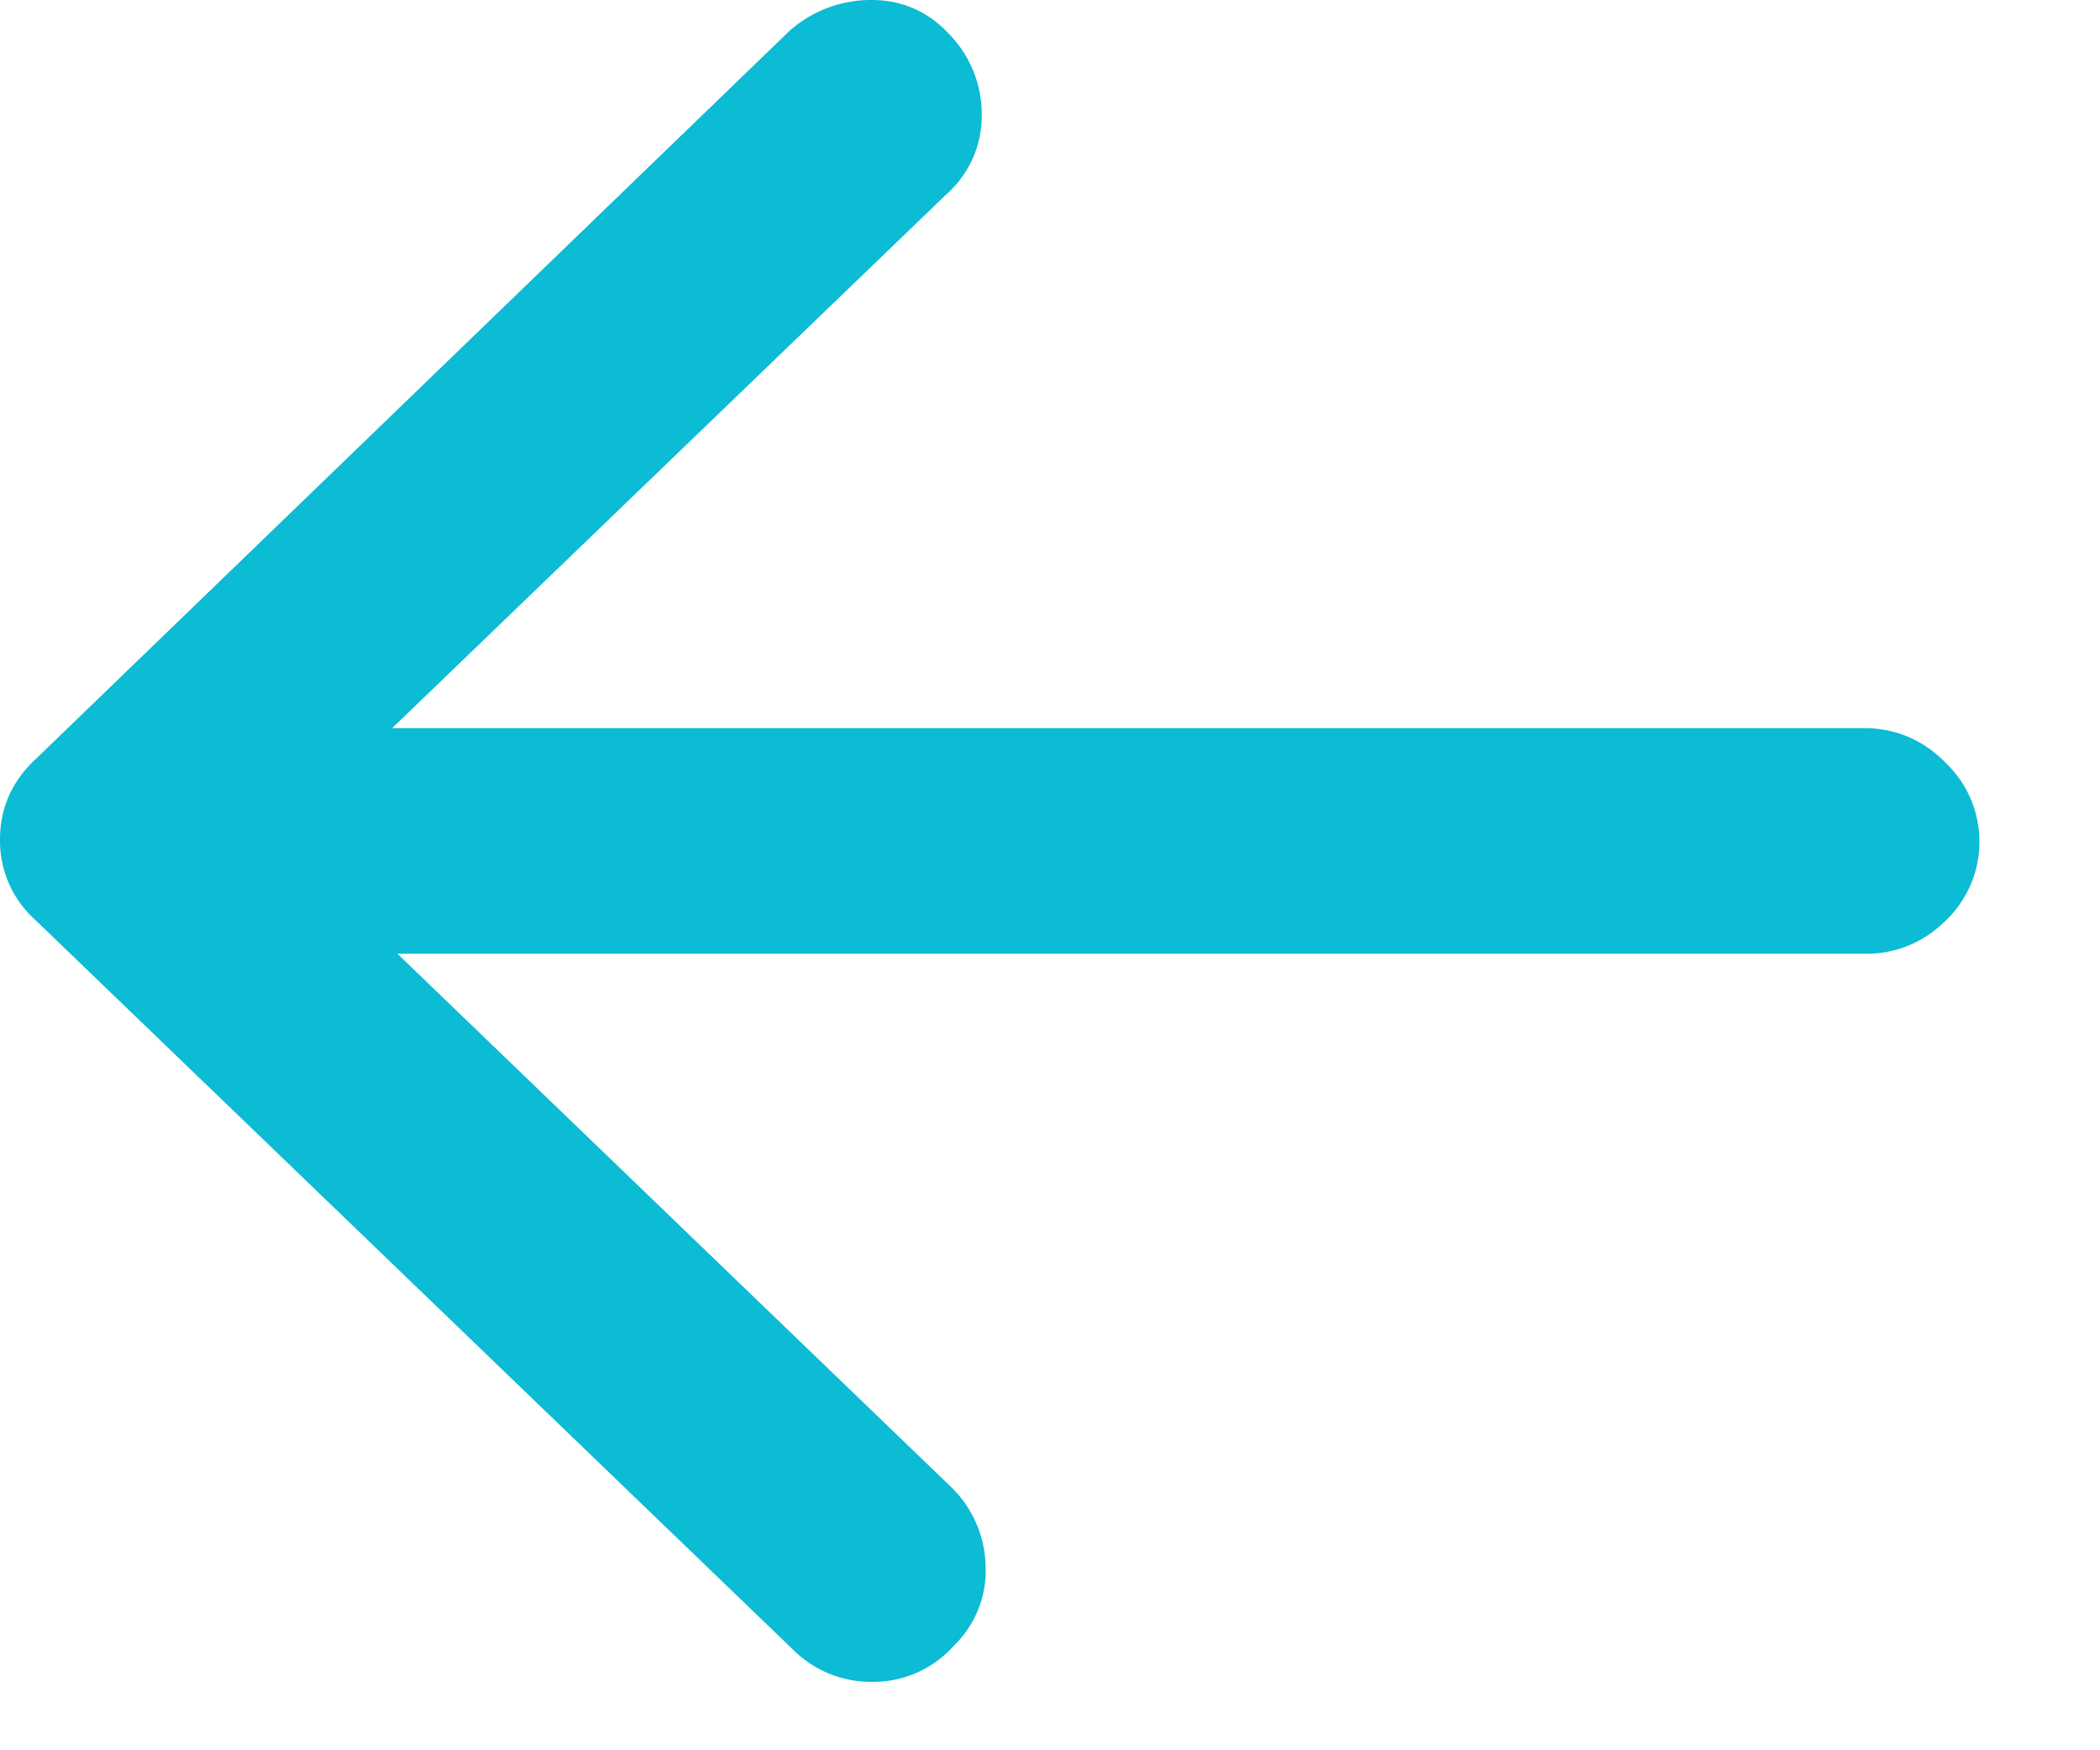 <svg xmlns="http://www.w3.org/2000/svg" width="12" height="10" viewBox="0 0 12 10">
    <g fill="none" fill-rule="evenodd">
        <path fill="none" d="M-2-3h15v15H-2z"/>
        <path fill="#0CBBD4" d="M10.65 4.16c.185 0 .344.069.475.205a.623.623 0 0 1-.021.908.629.629 0 0 1-.44.176H2.271l3.164 3.047a.647.647 0 0 1 .197.454.595.595 0 0 1-.183.454.615.615 0 0 1-.469.205.629.629 0 0 1-.439-.175L.205 5.259A.607.607 0 0 1 0 4.797c0-.18.068-.334.205-.461L4.512.176A.7.7 0 0 1 4.98 0c.176 0 .325.066.447.198a.658.658 0 0 1 .183.461.599.599 0 0 1-.205.454L2.241 4.16h8.408z"/>
    </g>
</svg>
